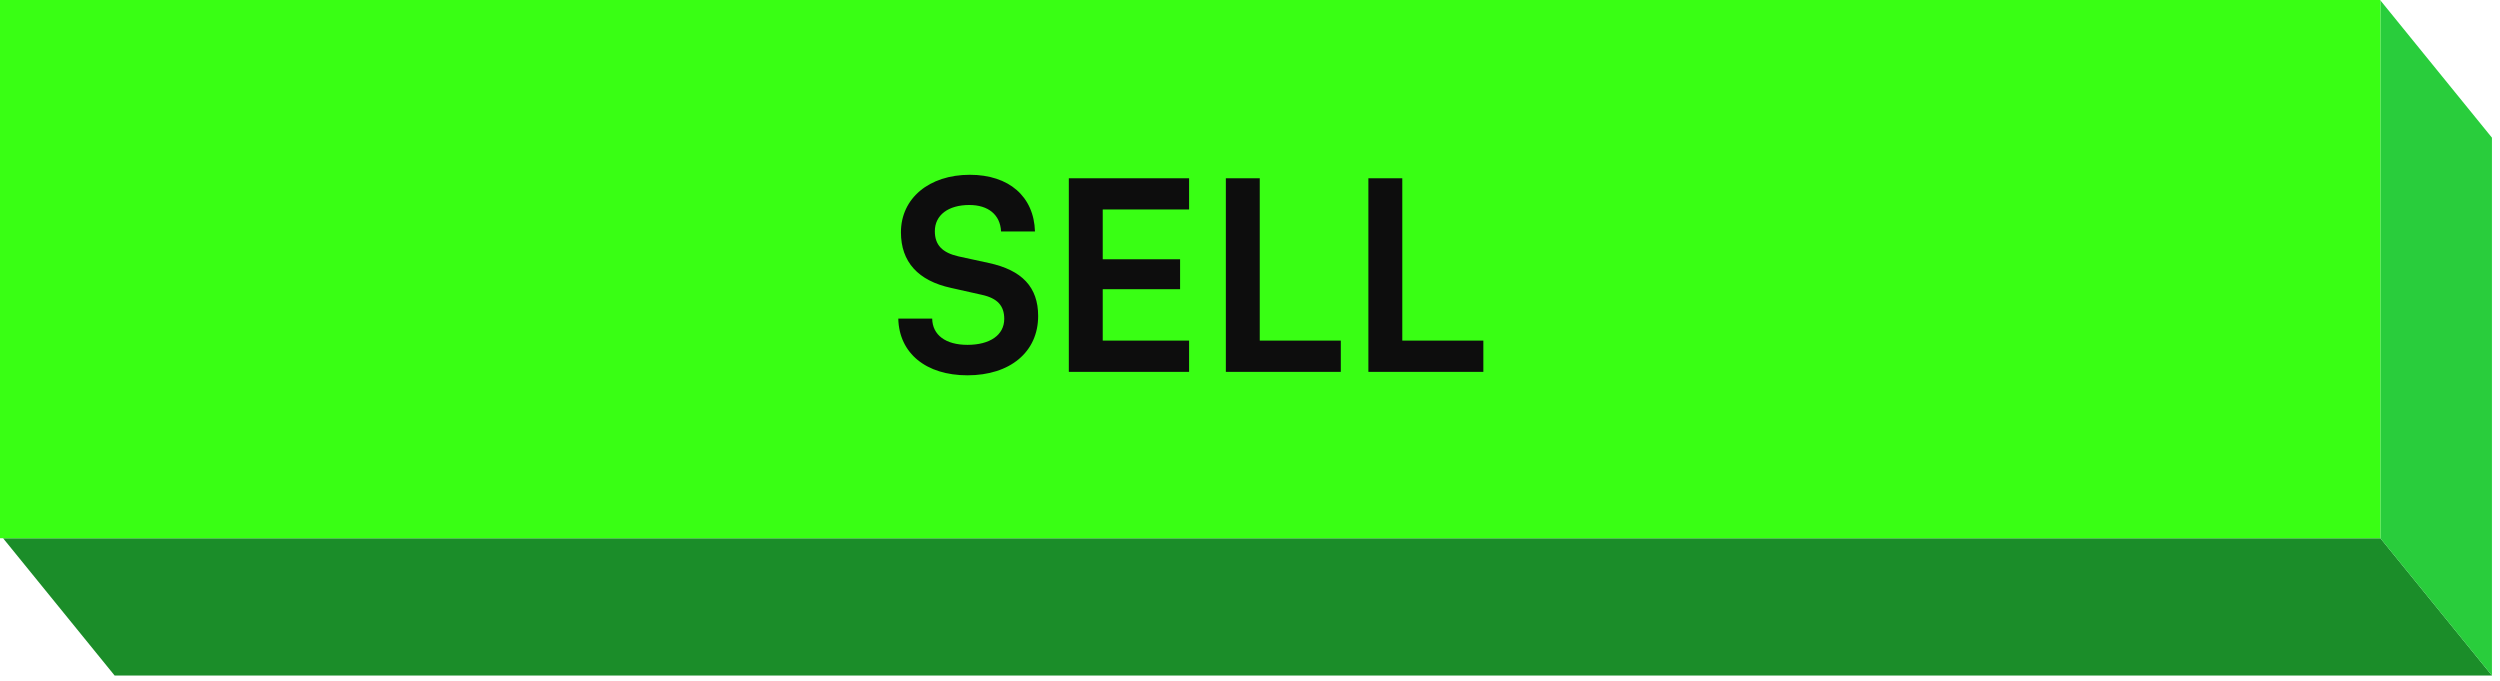 <svg width="235" height="64" viewBox="0 0 235 64" fill="none" xmlns="http://www.w3.org/2000/svg">
<path d="M10.776 63.501L234.245 63.501L223.758 50.594L0.289 50.594L10.776 63.501Z" fill="#1B8D29"/>
<path d="M223.755 50.6L223.755 0.033L234.242 12.941L234.242 63.508L223.755 50.6Z" fill="#29CD3C"/>
<path d="M0 0H223.753V50.594H0V0Z" fill="#39FF14"/>
<path d="M84.688 21.834C84.688 18.646 87.328 16.43 91.162 16.43C94.847 16.43 97.188 18.472 97.288 21.759H94.1C94.026 20.19 92.905 19.269 91.112 19.269C89.145 19.269 87.875 20.215 87.875 21.734C87.875 23.029 88.573 23.751 90.091 24.099L92.955 24.722C96.067 25.394 97.586 26.988 97.586 29.702C97.586 33.088 94.947 35.279 90.938 35.279C87.054 35.279 84.514 33.213 84.439 29.951H87.626C87.651 31.495 88.896 32.416 90.938 32.416C93.055 32.416 94.399 31.495 94.399 29.976C94.399 28.756 93.777 28.034 92.283 27.71L89.394 27.062C86.307 26.39 84.688 24.622 84.688 21.834ZM111.774 34.956H100.47V16.754H111.774V19.692H103.657V24.373H110.928V27.187H103.657V32.018H111.774V34.956ZM118.417 16.754V32.018H126.036V34.956H115.23V16.754H118.417ZM131.815 16.754V32.018H139.435V34.956H128.628V16.754H131.815Z" fill="#0D0D0D"/>
</svg> 